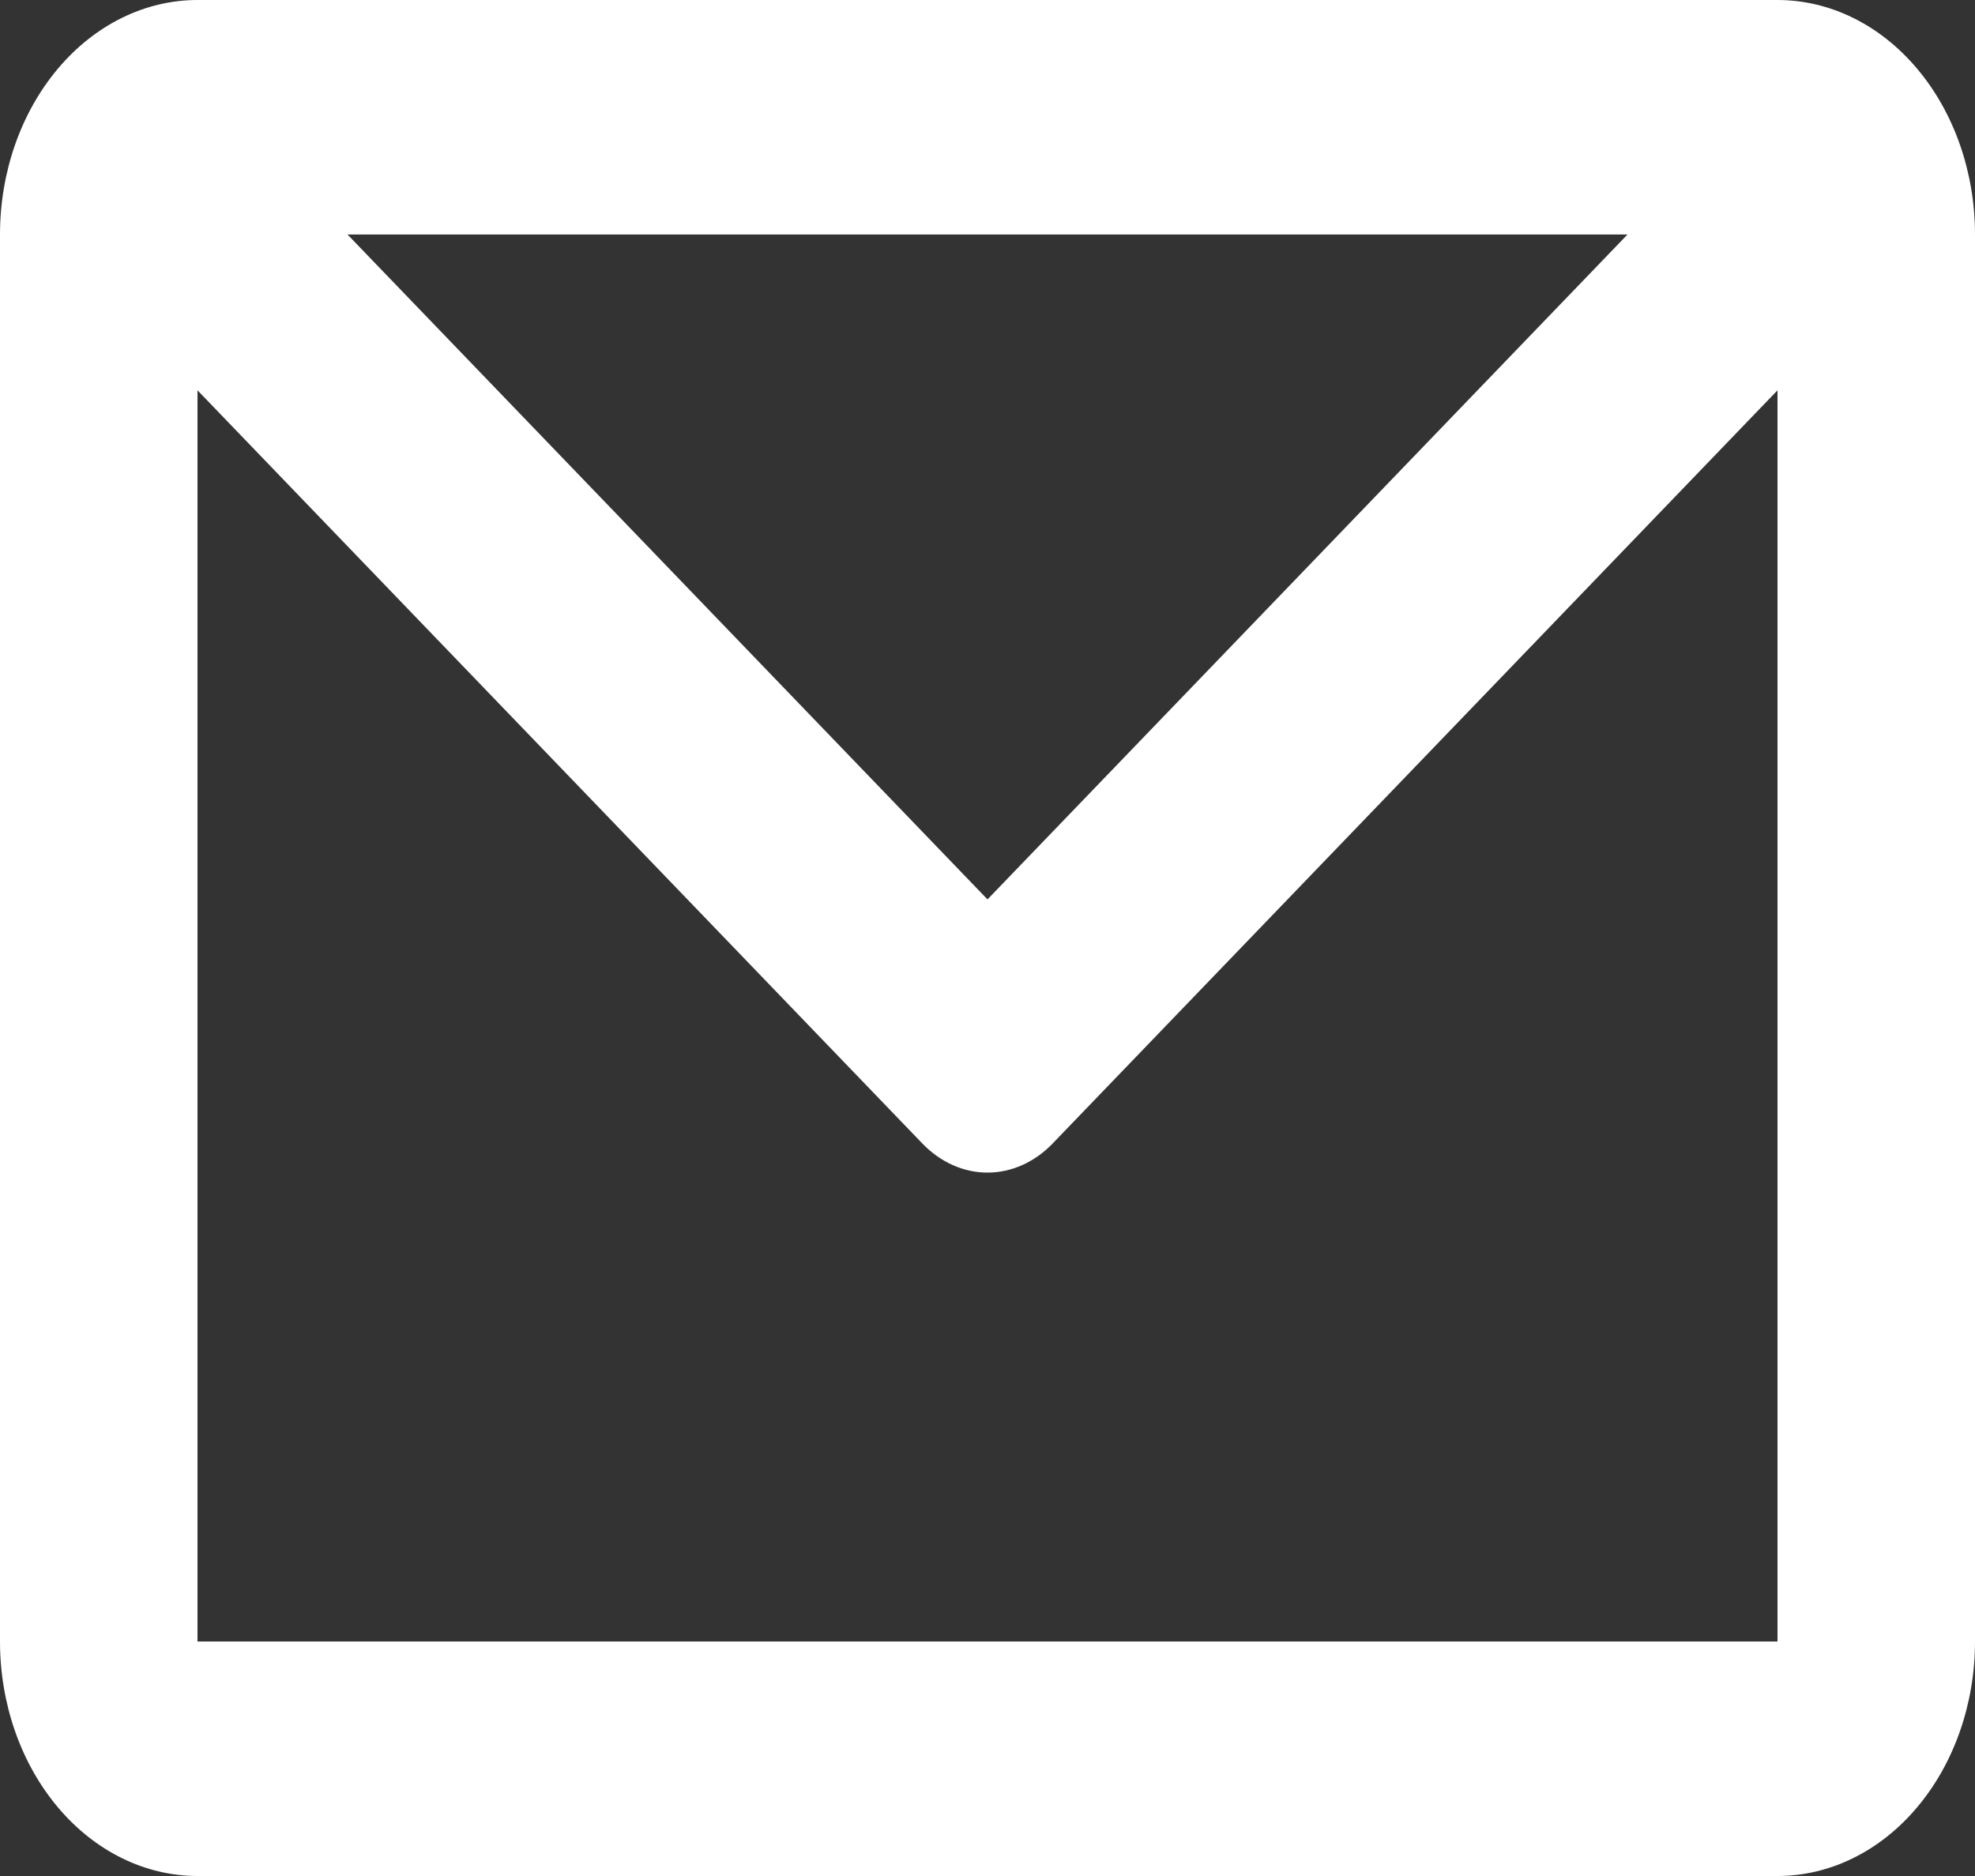 <svg width="20" height="19" viewBox="0 0 20 19" fill="none" xmlns="http://www.w3.org/2000/svg">
<rect x="0" y="0" width="20" height="19" fill="#333333" stroke="none"/>
<path d="M0 2.375C0 1.745 0.211 1.141 0.586 0.696C0.961 0.25 1.47 0 2 0H18C18.53 0 19.039 0.25 19.414 0.696C19.789 1.141 20 1.745 20 2.375V16.625C20 17.255 19.789 17.859 19.414 18.304C19.039 18.75 18.53 19 18 19H2C1.47 19 0.961 18.75 0.586 18.304C0.211 17.859 0 17.255 0 16.625V2.375ZM3.519 2.375L10 9.109L16.481 2.375H3.519ZM18 3.953L10.659 11.582C10.477 11.771 10.242 11.876 10 11.876C9.758 11.876 9.523 11.771 9.341 11.582L2 3.953V16.625H18V3.953Z" fill="white"/>
</svg>
